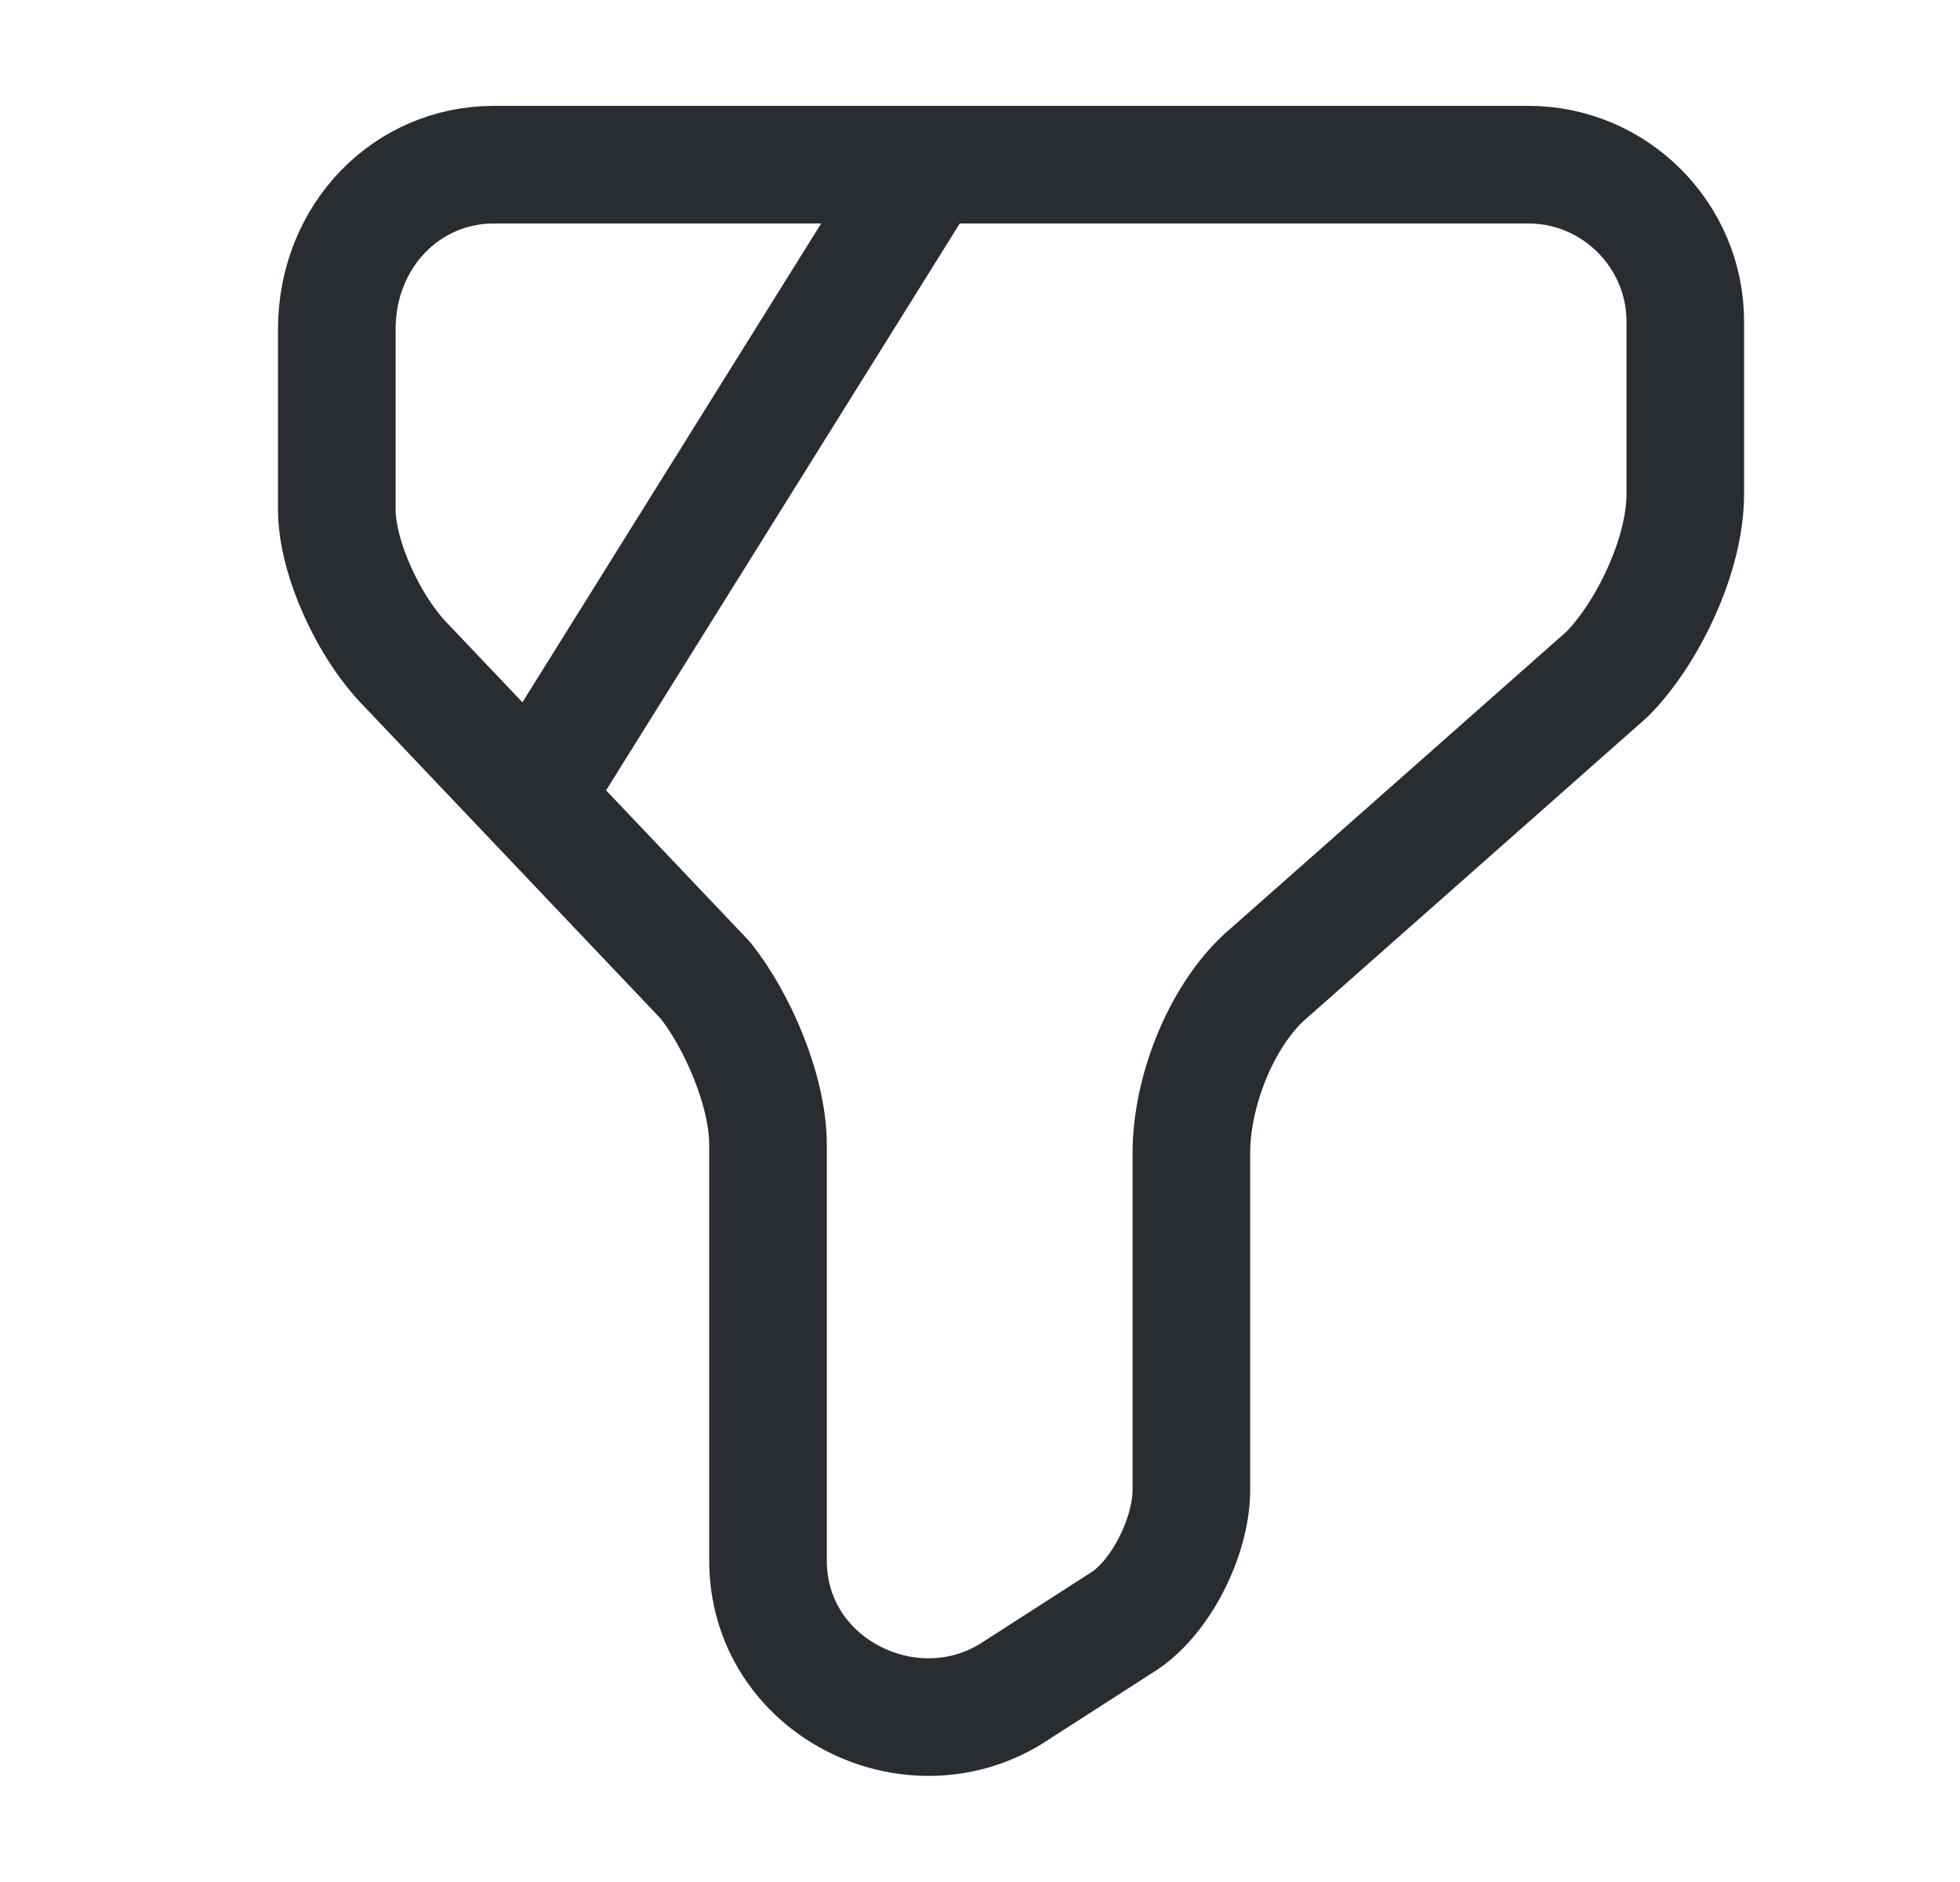 <svg width="25" height="24" viewBox="0 0 25 24" fill="none" xmlns="http://www.w3.org/2000/svg">
<path d="M6.296 2.1H19.496C20.596 2.1 21.496 3 21.496 4.1V6.3C21.496 7.1 20.996 8.1 20.496 8.6L16.196 12.4C15.596 12.9 15.196 13.9 15.196 14.7V19C15.196 19.6 14.796 20.4 14.296 20.7L12.896 21.6C11.596 22.4 9.796 21.5 9.796 19.9V14.6C9.796 13.9 9.396 13 8.996 12.5L5.196 8.5C4.696 8 4.296 7.1 4.296 6.5V4.2C4.296 3 5.196 2.1 6.296 2.1Z" stroke="#292D32" stroke-width="1.5" stroke-miterlimit="10" stroke-linecap="round" stroke-linejoin="round"/>
<path d="M11.826 2.1L6.896 10" stroke="#292D32" stroke-width="1.5" stroke-miterlimit="10" stroke-linecap="round" stroke-linejoin="round"/>
</svg>
